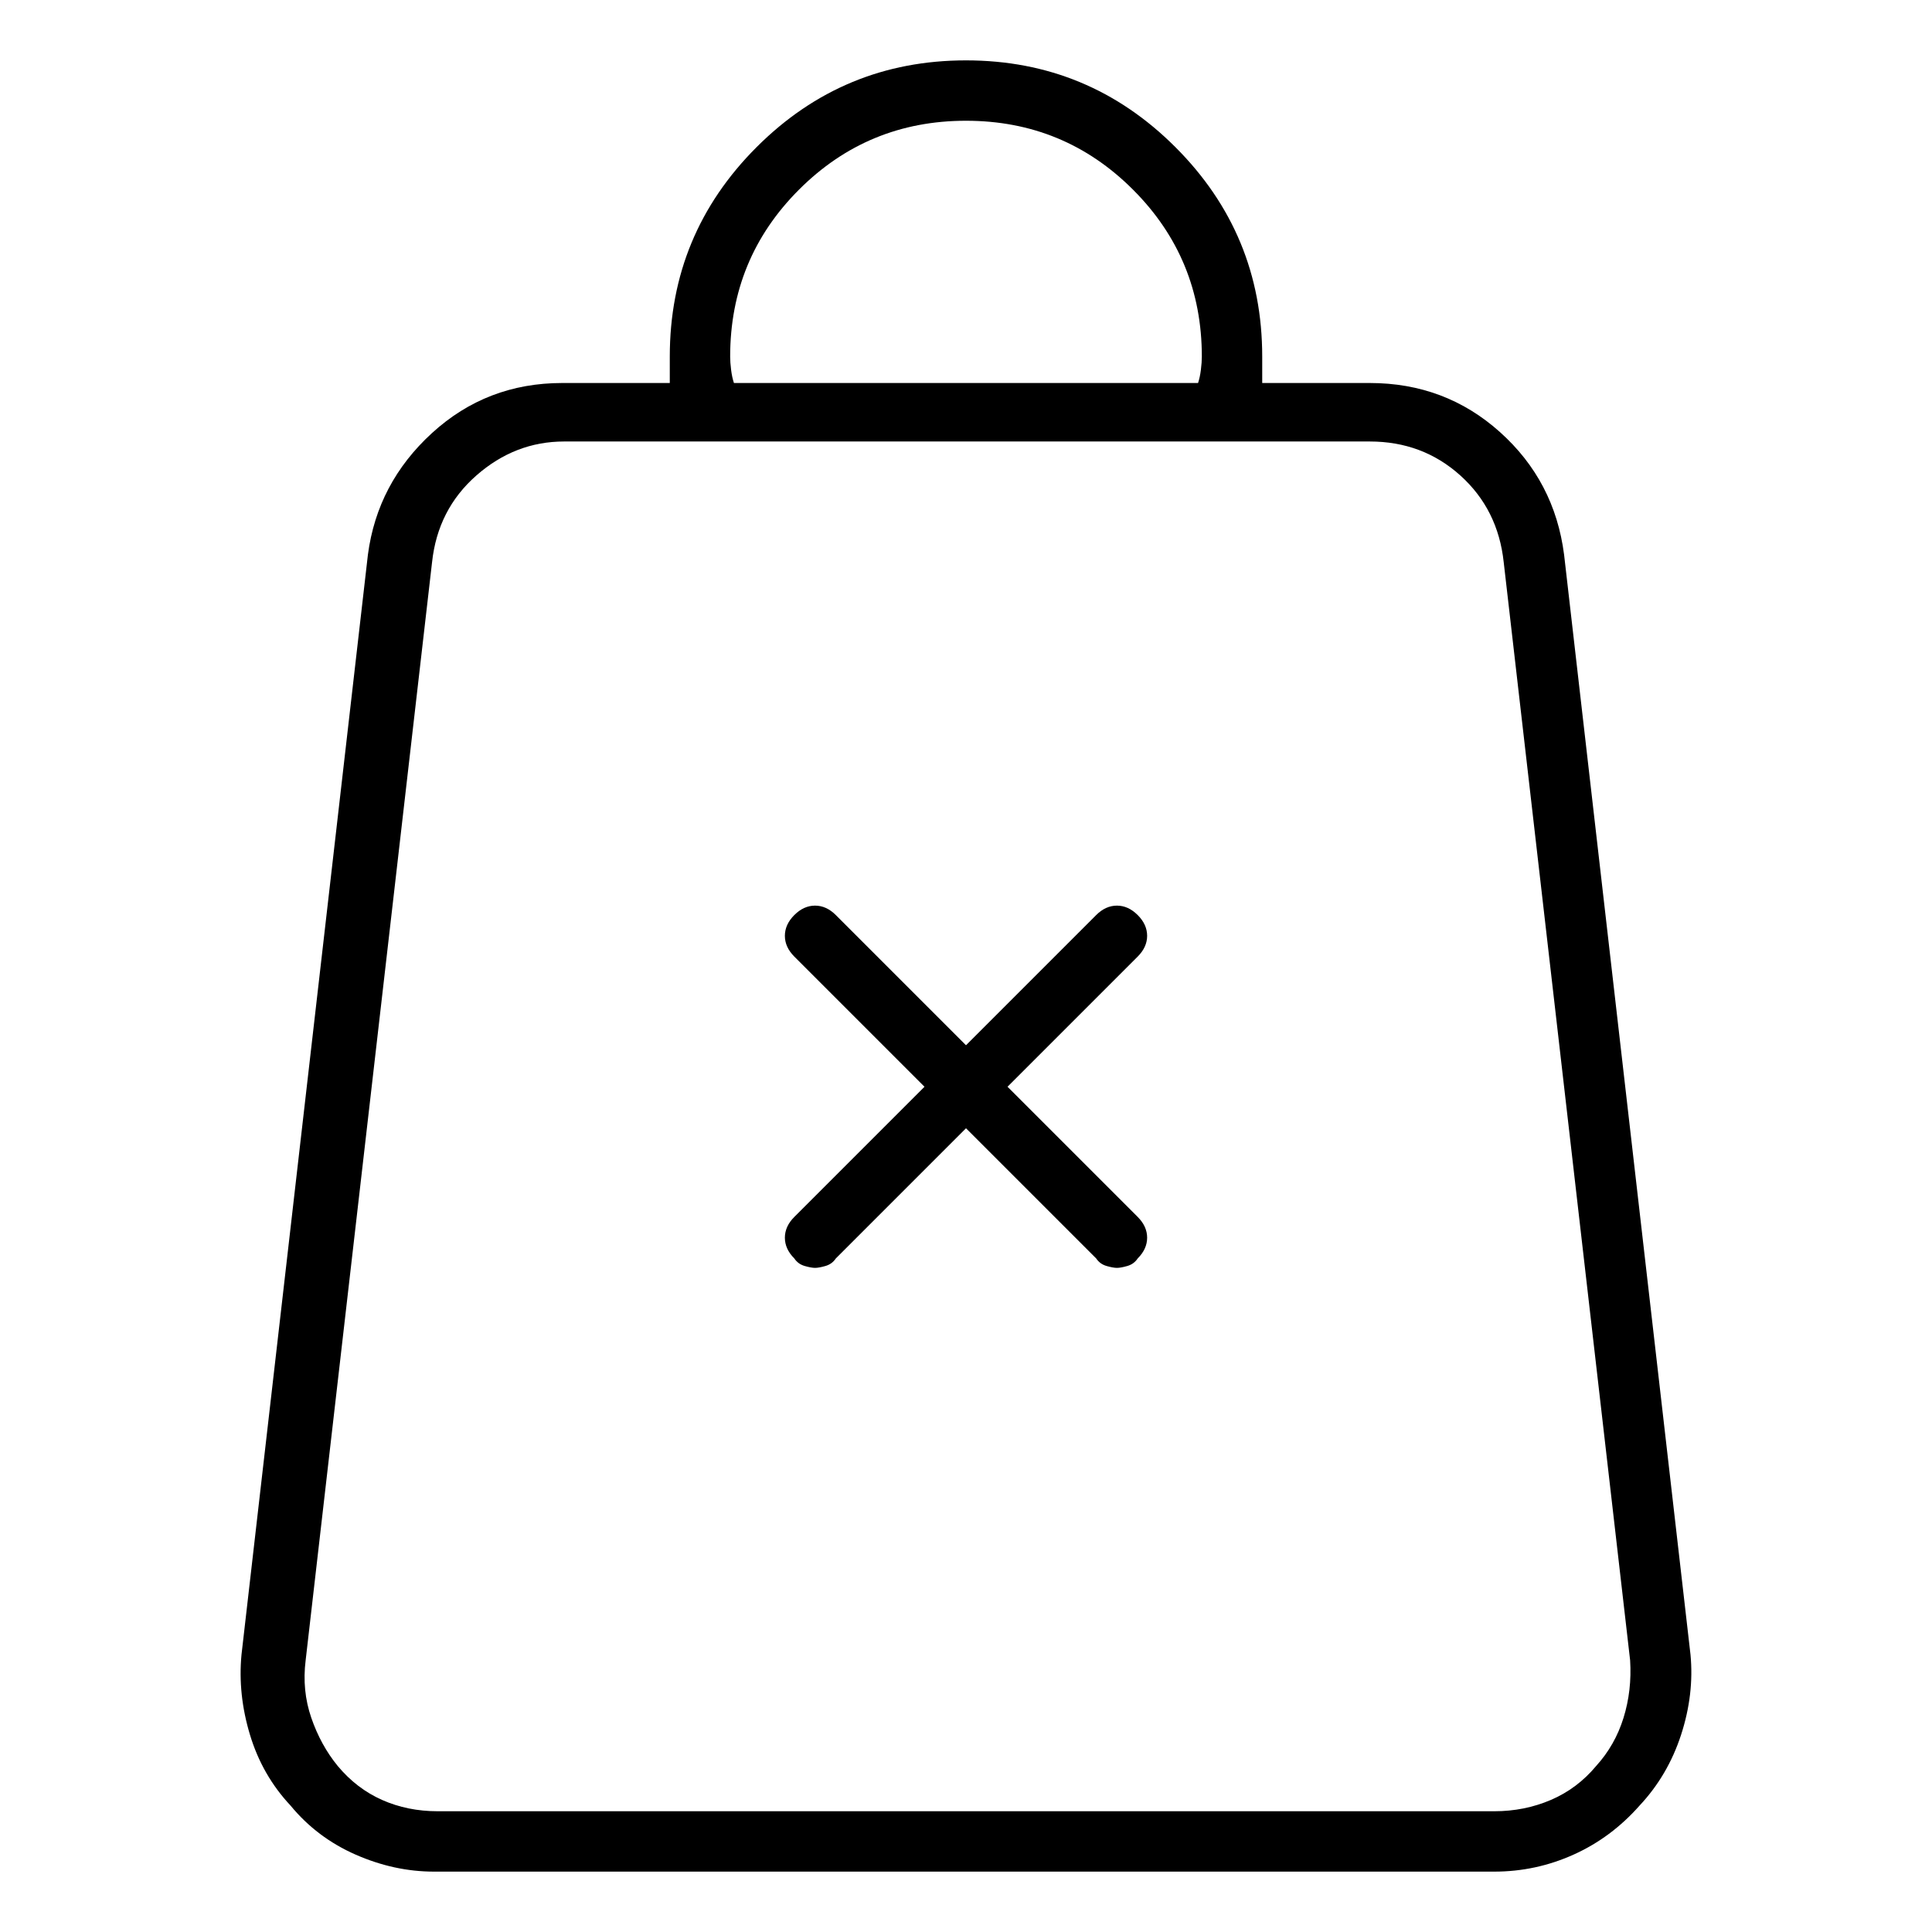 <svg viewBox="0 0 1024 1024" xmlns="http://www.w3.org/2000/svg">
  <path transform="scale(1, -1) translate(0, -960)" fill="currentColor" d="M896 83l-67 583q-5 39 -34 65t-69 26h-57v7v7q0 65 -46 111t-111 46t-111 -46t-46 -111v-7v-7h-57q-40 0 -69 -26.5t-34 -64.5l-67 -583q-2 -21 4.5 -42.5t21.5 -37.5q14 -17 34.5 -26t41.5 -9h562q22 0 42 9t35 26q15 16 22 37.5t5 42.5zM387 771q0 52 36.5 88.5 t88.5 36.5t88.5 -36.5t36.5 -88.5q0 -3 -0.5 -7t-1.5 -7h-246q-1 3 -1.5 7t-0.5 7v0zM846 24q-10 -12 -24 -18t-30 -6h-560q-16 0 -29.5 6t-23.5 18q-9 11 -14 25.5t-3 30.5l67 582q3 28 23.5 46t46.5 18h427q28 0 48 -18t23 -46l67 -582q1 -16 -3.5 -30.5t-14.5 -25.5v0z M603 475q-5 5 -11 5t-11 -5l-69 -69l-69 69q-5 5 -11 5t-11 -5t-5 -11t5 -11l69 -69l-69 -69q-5 -5 -5 -11t5 -11q2 -3 5.5 -4t5.5 -1t5.5 1t5.5 4l69 69l69 -69q2 -3 5.5 -4t5.5 -1t5.5 1t5.5 4q5 5 5 11t-5 11l-69 69l69 69q5 5 5 11t-5 11v0z" />
</svg>